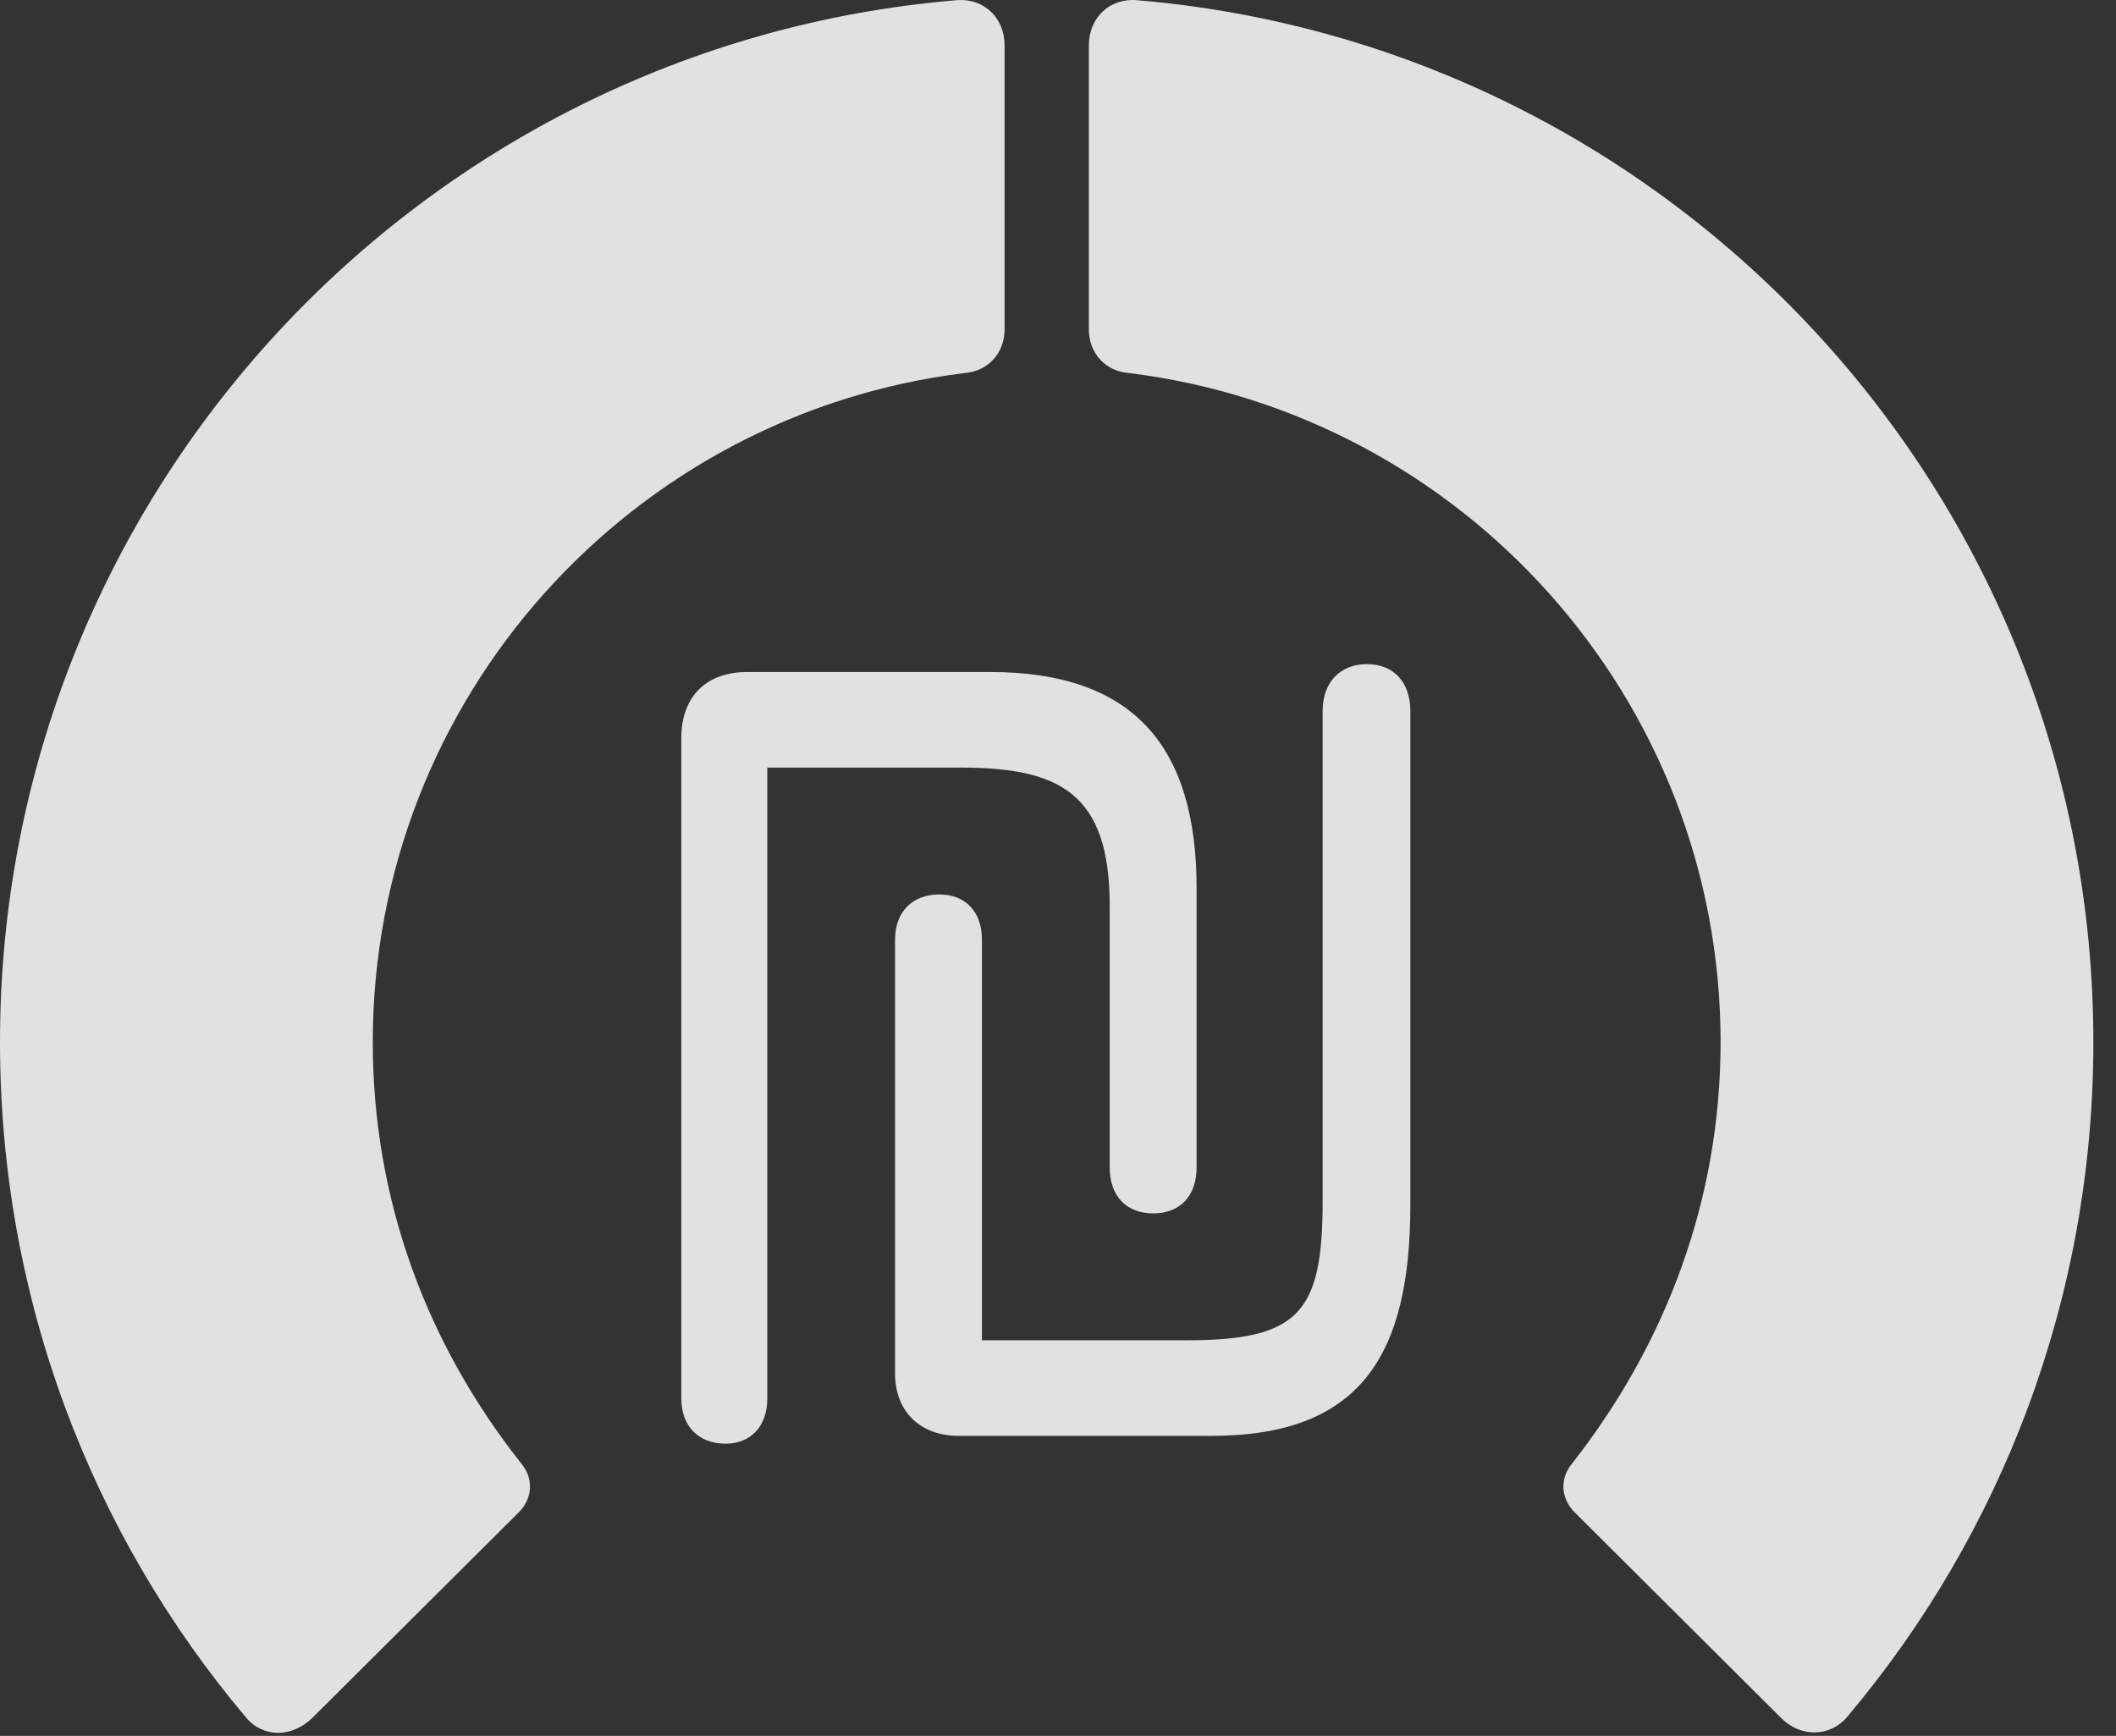 <?xml version="1.0" encoding="UTF-8"?>
<!--Generator: Apple Native CoreSVG 326-->
<!DOCTYPE svg
PUBLIC "-//W3C//DTD SVG 1.1//EN"
       "http://www.w3.org/Graphics/SVG/1.1/DTD/svg11.dtd">
<svg version="1.1" xmlns="http://www.w3.org/2000/svg" xmlns:xlink="http://www.w3.org/1999/xlink" viewBox="0 0 33.291 27.31">
 <rect x="0" y="0" width="33.291" height="27.31" fill="#333333" stroke="none"/>
 <g>
  <rect height="27.31" opacity="0" width="33.291" x="0" y="0"/>
  <path d="M32.935 16.396C32.935 7.783 26.318 0.715 17.896 0.004C17.459-0.037 17.131 0.277 17.131 0.715L17.131 5.185C17.131 5.554 17.391 5.841 17.76 5.869C22.996 6.511 27.07 10.982 27.07 16.396C27.07 18.857 26.223 21.127 24.732 23.027C24.541 23.259 24.555 23.56 24.76 23.779L28.027 27.033C28.328 27.334 28.793 27.334 29.066 27.006C31.486 24.134 32.935 20.429 32.935 16.396Z" fill="white" fill-opacity="0.85"/>
  <path d="M0 16.396C0 20.443 1.449 24.148 3.869 27.019C4.143 27.347 4.594 27.334 4.908 27.033L8.176 23.779C8.381 23.56 8.395 23.259 8.203 23.027C6.699 21.127 5.865 18.857 5.865 16.396C5.865 10.982 9.939 6.511 15.176 5.869C15.545 5.841 15.805 5.554 15.805 5.185L15.805 0.715C15.805 0.277 15.477-0.037 15.039 0.004C6.617 0.715 0 7.783 0 16.396Z" fill="white" fill-opacity="0.85"/>
  <path d="M11.416 22.713C11.812 22.713 12.072 22.439 12.072 22.002L12.072 12.076L15.107 12.076C16.666 12.076 17.459 12.472 17.459 14.25L17.459 18.365C17.459 18.816 17.719 19.09 18.143 19.09C18.566 19.09 18.826 18.816 18.826 18.365L18.826 13.976C18.826 11.734 17.828 10.572 15.572 10.572L11.758 10.572C11.102 10.572 10.719 10.968 10.719 11.611L10.719 22.002C10.719 22.439 10.992 22.713 11.416 22.713ZM15.08 22.59L19.059 22.59C21.41 22.59 22.189 21.318 22.189 18.953L22.189 11.187C22.189 10.736 21.93 10.449 21.506 10.449C21.082 10.449 20.809 10.736 20.809 11.187L20.809 18.898C20.809 20.648 20.439 21.086 18.676 21.086L15.449 21.086L15.449 14.783C15.449 14.345 15.19 14.072 14.779 14.072C14.355 14.072 14.082 14.345 14.082 14.783L14.082 21.605C14.082 22.234 14.506 22.59 15.08 22.59Z" fill="white" fill-opacity="0.85"/>
 </g>
</svg>
